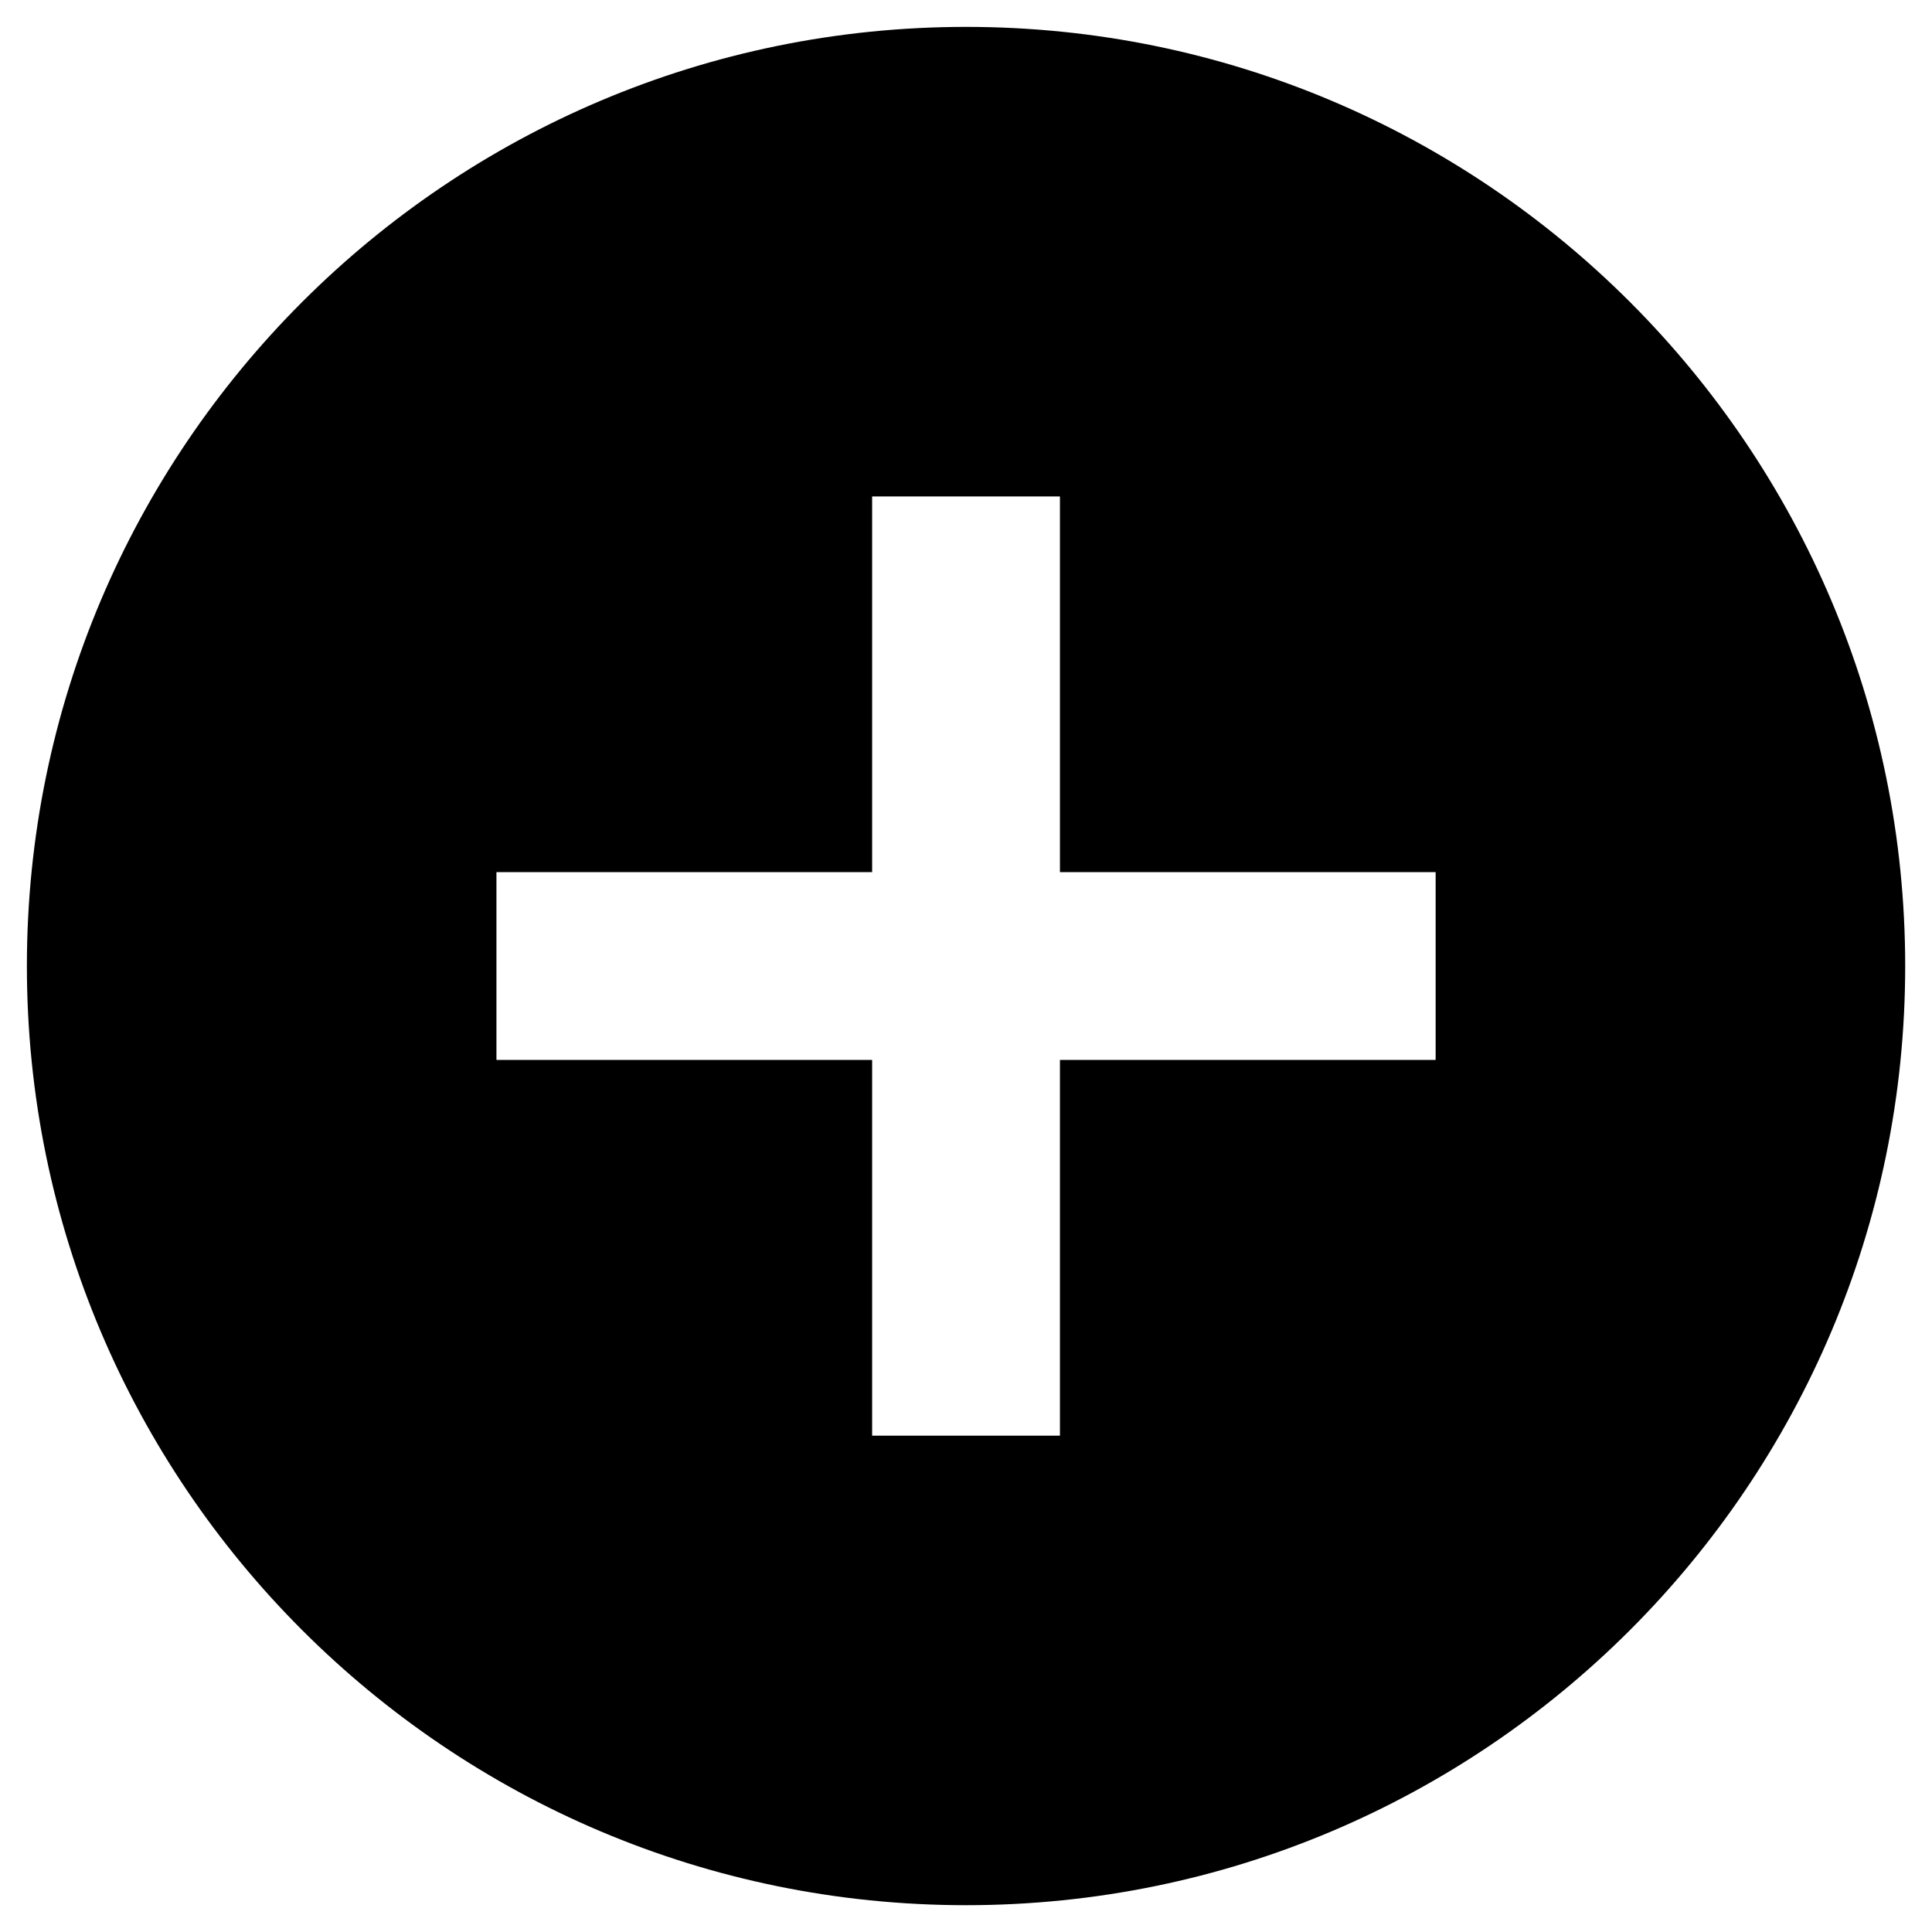 <svg width="24" height="24" viewBox="0 0 24 24" fill="none" xmlns="http://www.w3.org/2000/svg">
<path d="M12.001 0.334C5.561 0.334 0.334 5.561 0.334 12.001C0.334 18.441 5.561 23.667 12.001 23.667C18.441 23.667 23.667 18.441 23.667 12.001C23.667 5.561 18.441 0.334 12.001 0.334ZM17.834 13.167H13.167V17.834H10.834V13.167H6.167V10.834H10.834V6.167H13.167V10.834H17.834V13.167Z" fill="black"/>
</svg>
